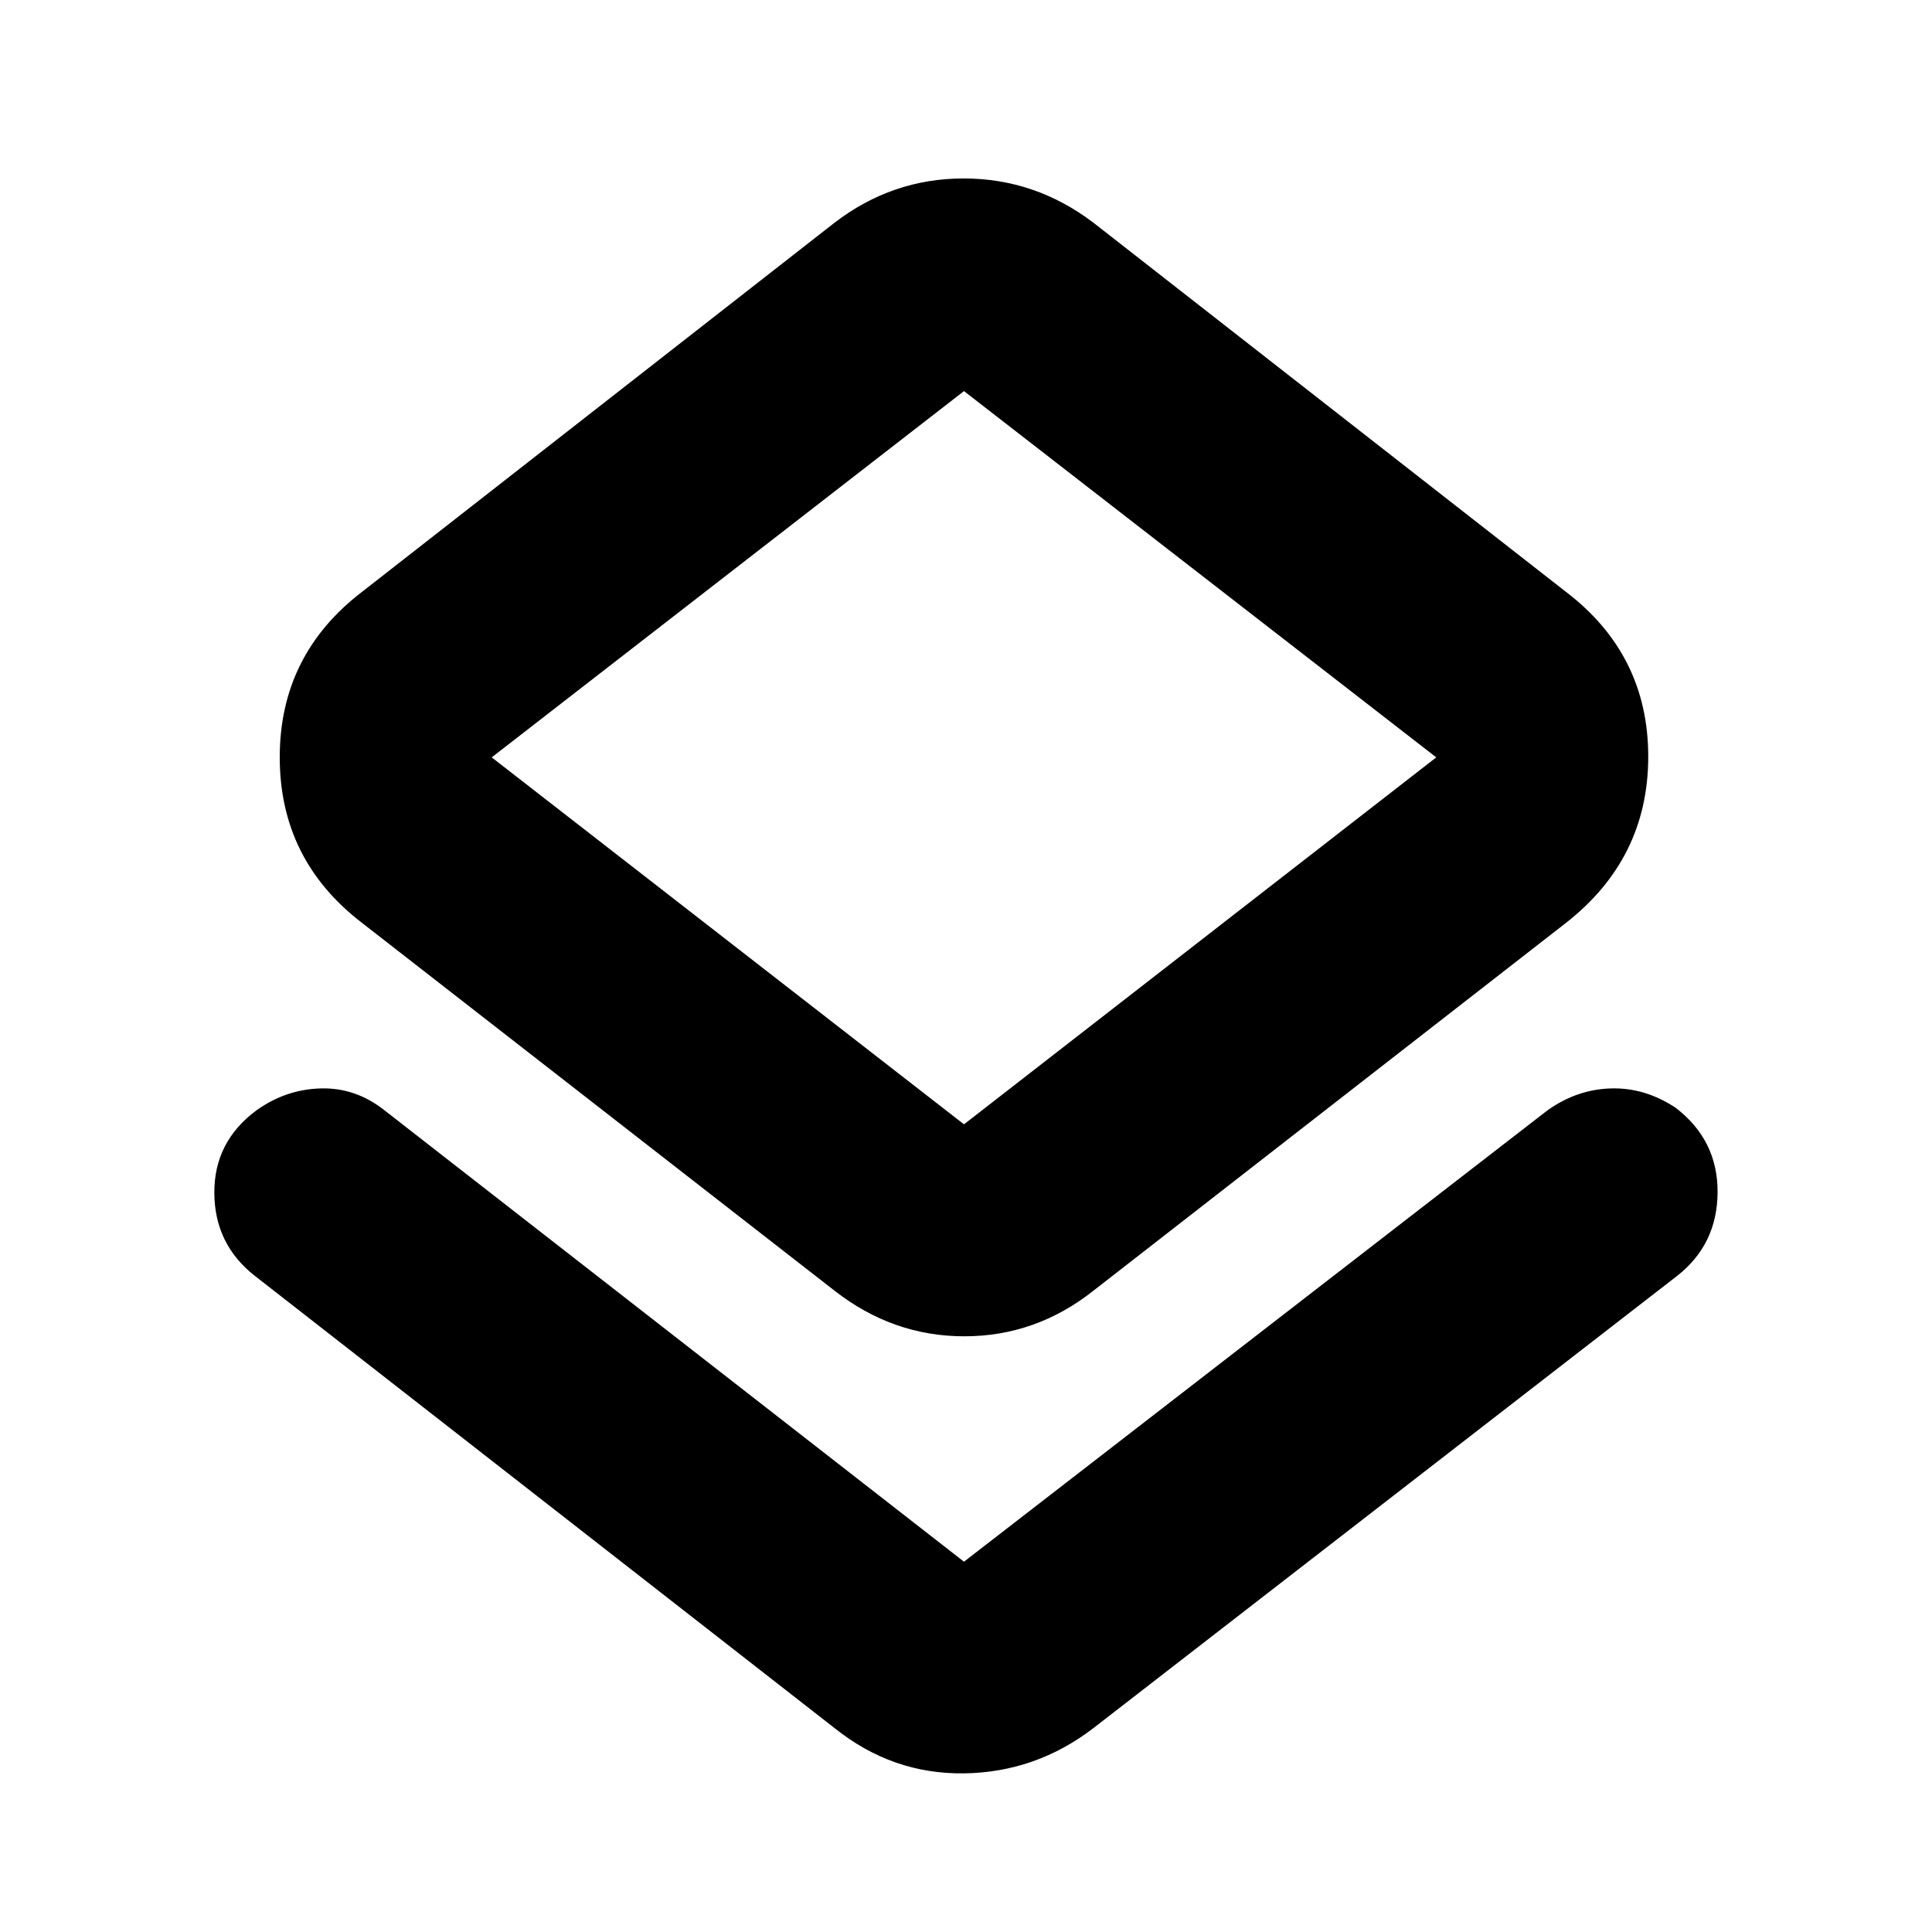 <svg xmlns="http://www.w3.org/2000/svg" height="40" viewBox="0 -960 960 960" width="40"><path d="M126.67-326q-20-15.63-20.17-41.15-.17-25.52 20.92-41.12 14.5-10.4 31.87-10.9 17.38-.5 31.71 10.84L479-184l290-224.33q14.55-10.34 31.44-10.84t32.17 9.61q20.97 16.07 20.85 41.98-.13 25.91-20.13 41.58l-290 224.67q-28.66 22-64.29 22.5-35.64.5-64.37-22.5L126.67-326Zm288 7.33L180-501.33q-41-31.38-41-82.36 0-50.98 41-82.31l234.67-183.33q28.66-22 64.16-22t64.5 22L778-666q41 31.22 41 81.94 0 50.73-41 82.73L543.33-318.67Q514.67-296 479.17-296t-64.5-22.67ZM479-401.33l234.67-182.34-234.67-182-234.67 182L479-401.33Zm0-182.34Z"/></svg>